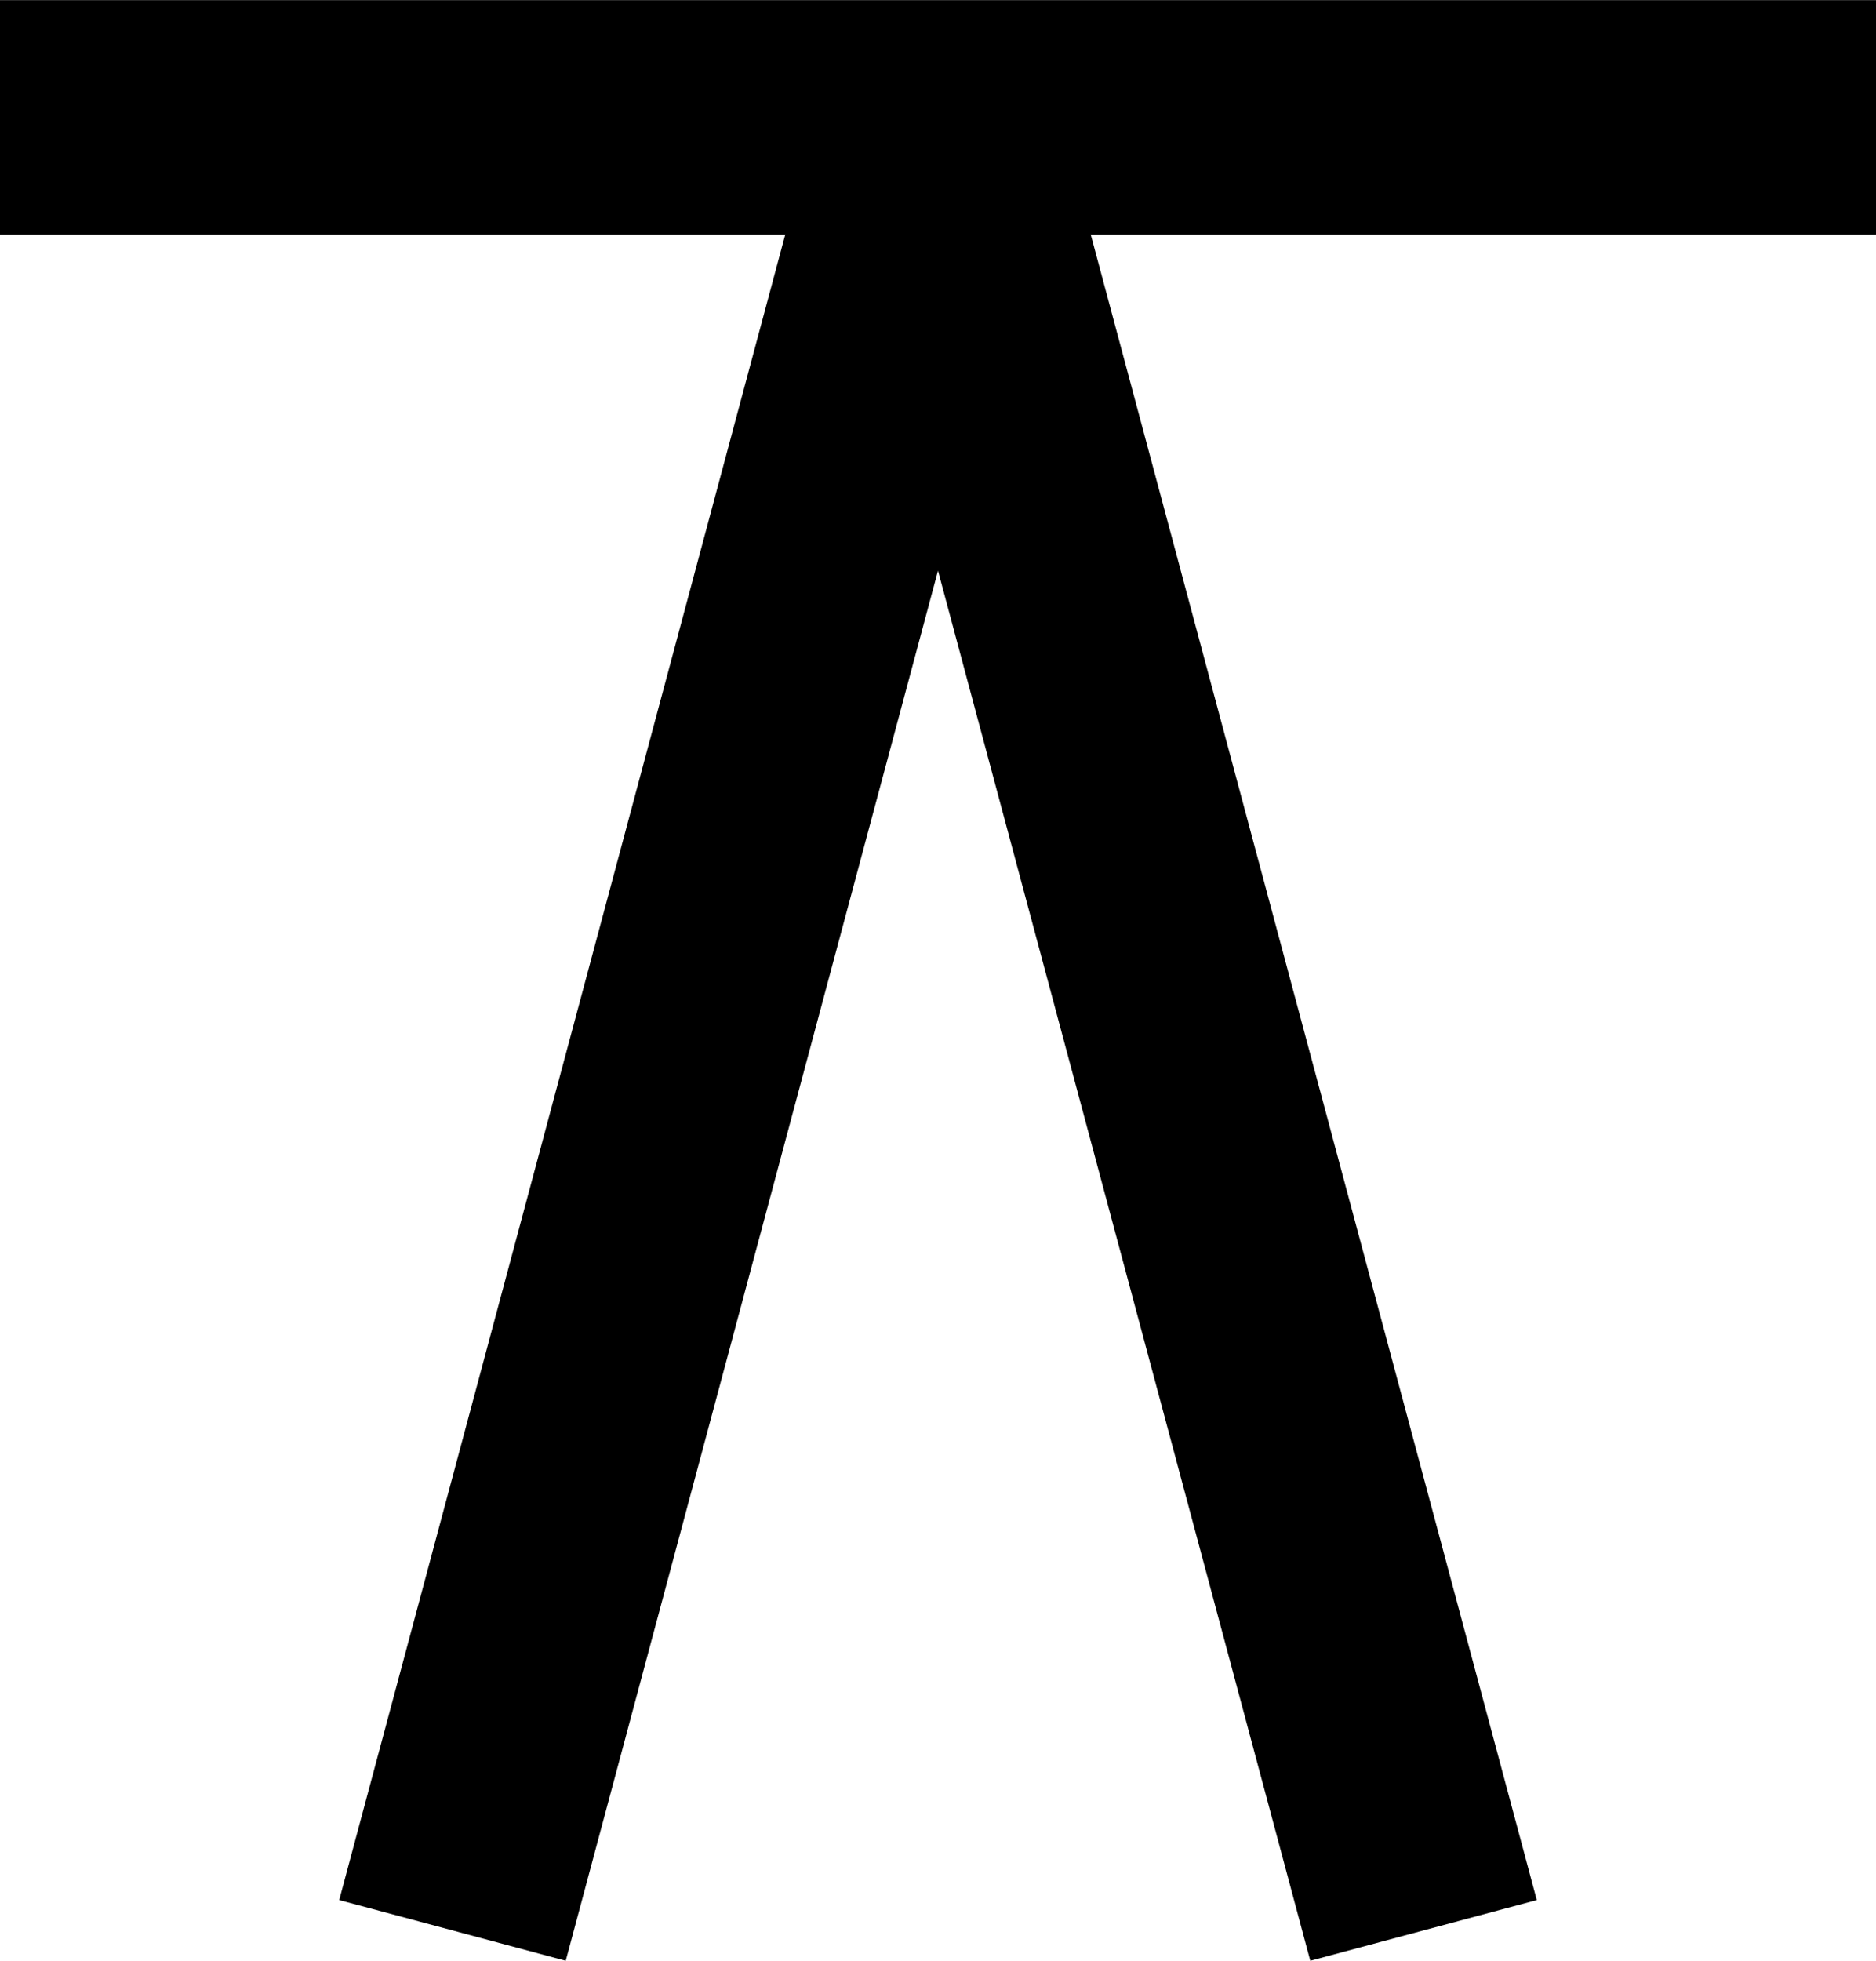 <?xml version="1.0" encoding="UTF-8" standalone="no"?>
<!-- Generator: Adobe Illustrator 15.0.2, SVG Export Plug-In . SVG Version: 6.00 Build 0)  -->

<svg
   xmlns:dc="http://purl.org/dc/elements/1.1/"
   xmlns:cc="http://creativecommons.org/ns#"
   xmlns:rdf="http://www.w3.org/1999/02/22-rdf-syntax-ns#"
   xmlns:svg="http://www.w3.org/2000/svg"
   xmlns="http://www.w3.org/2000/svg"
   xmlns:sodipodi="http://sodipodi.sourceforge.net/DTD/sodipodi-0.dtd"
   xmlns:inkscape="http://www.inkscape.org/namespaces/inkscape"
   version="1.1"
   id="svg1"
   x="0px"
   y="0px"
   width="48"
   height="50.156"
   viewBox="0 0 48 50.156"
   enable-background="new 0 0 595.28 841.89"
   xml:space="preserve"
   inkscape:version="0.48.2 r9819"
   sodipodi:docname="quincunx.svg"><defs
   id="defs11" /><sodipodi:namedview
   pagecolor="#ffffff"
   bordercolor="#666666"
   borderopacity="1"
   objecttolerance="10"
   gridtolerance="10"
   guidetolerance="10"
   inkscape:pageopacity="0"
   inkscape:pageshadow="2"
   inkscape:window-width="640"
   inkscape:window-height="480"
   id="namedview9"
   showgrid="false"
   fit-margin-top="0"
   fit-margin-left="0"
   fit-margin-right="0"
   fit-margin-bottom="0"
   inkscape:zoom="0.28032165"
   inkscape:cx="202.51385"
   inkscape:cy="165.03215"
   inkscape:window-x="1848"
   inkscape:window-y="775"
   inkscape:window-maximized="0"
   inkscape:current-layer="Ebene_1" />
<line
   stroke-miterlimit="10"
   x1="48"
   y1="3.003"
   x2="-8.1360276e-006"
   y2="3.003"
   id="line3"
   style="fill:none;stroke:#000000;stroke-width:6;stroke-miterlimit:10" />
<line
   stroke-miterlimit="10"
   x1="24"
   y1="3.003"
   x2="11.577"
   y2="49.368"
   id="line5"
   style="fill:none;stroke:#000000;stroke-width:6;stroke-miterlimit:10" />
<line
   stroke-miterlimit="10"
   x1="36.423"
   y1="49.368"
   x2="24"
   y2="3.003"
   id="line7"
   style="fill:none;stroke:#000000;stroke-width:6;stroke-miterlimit:10" />
</svg>